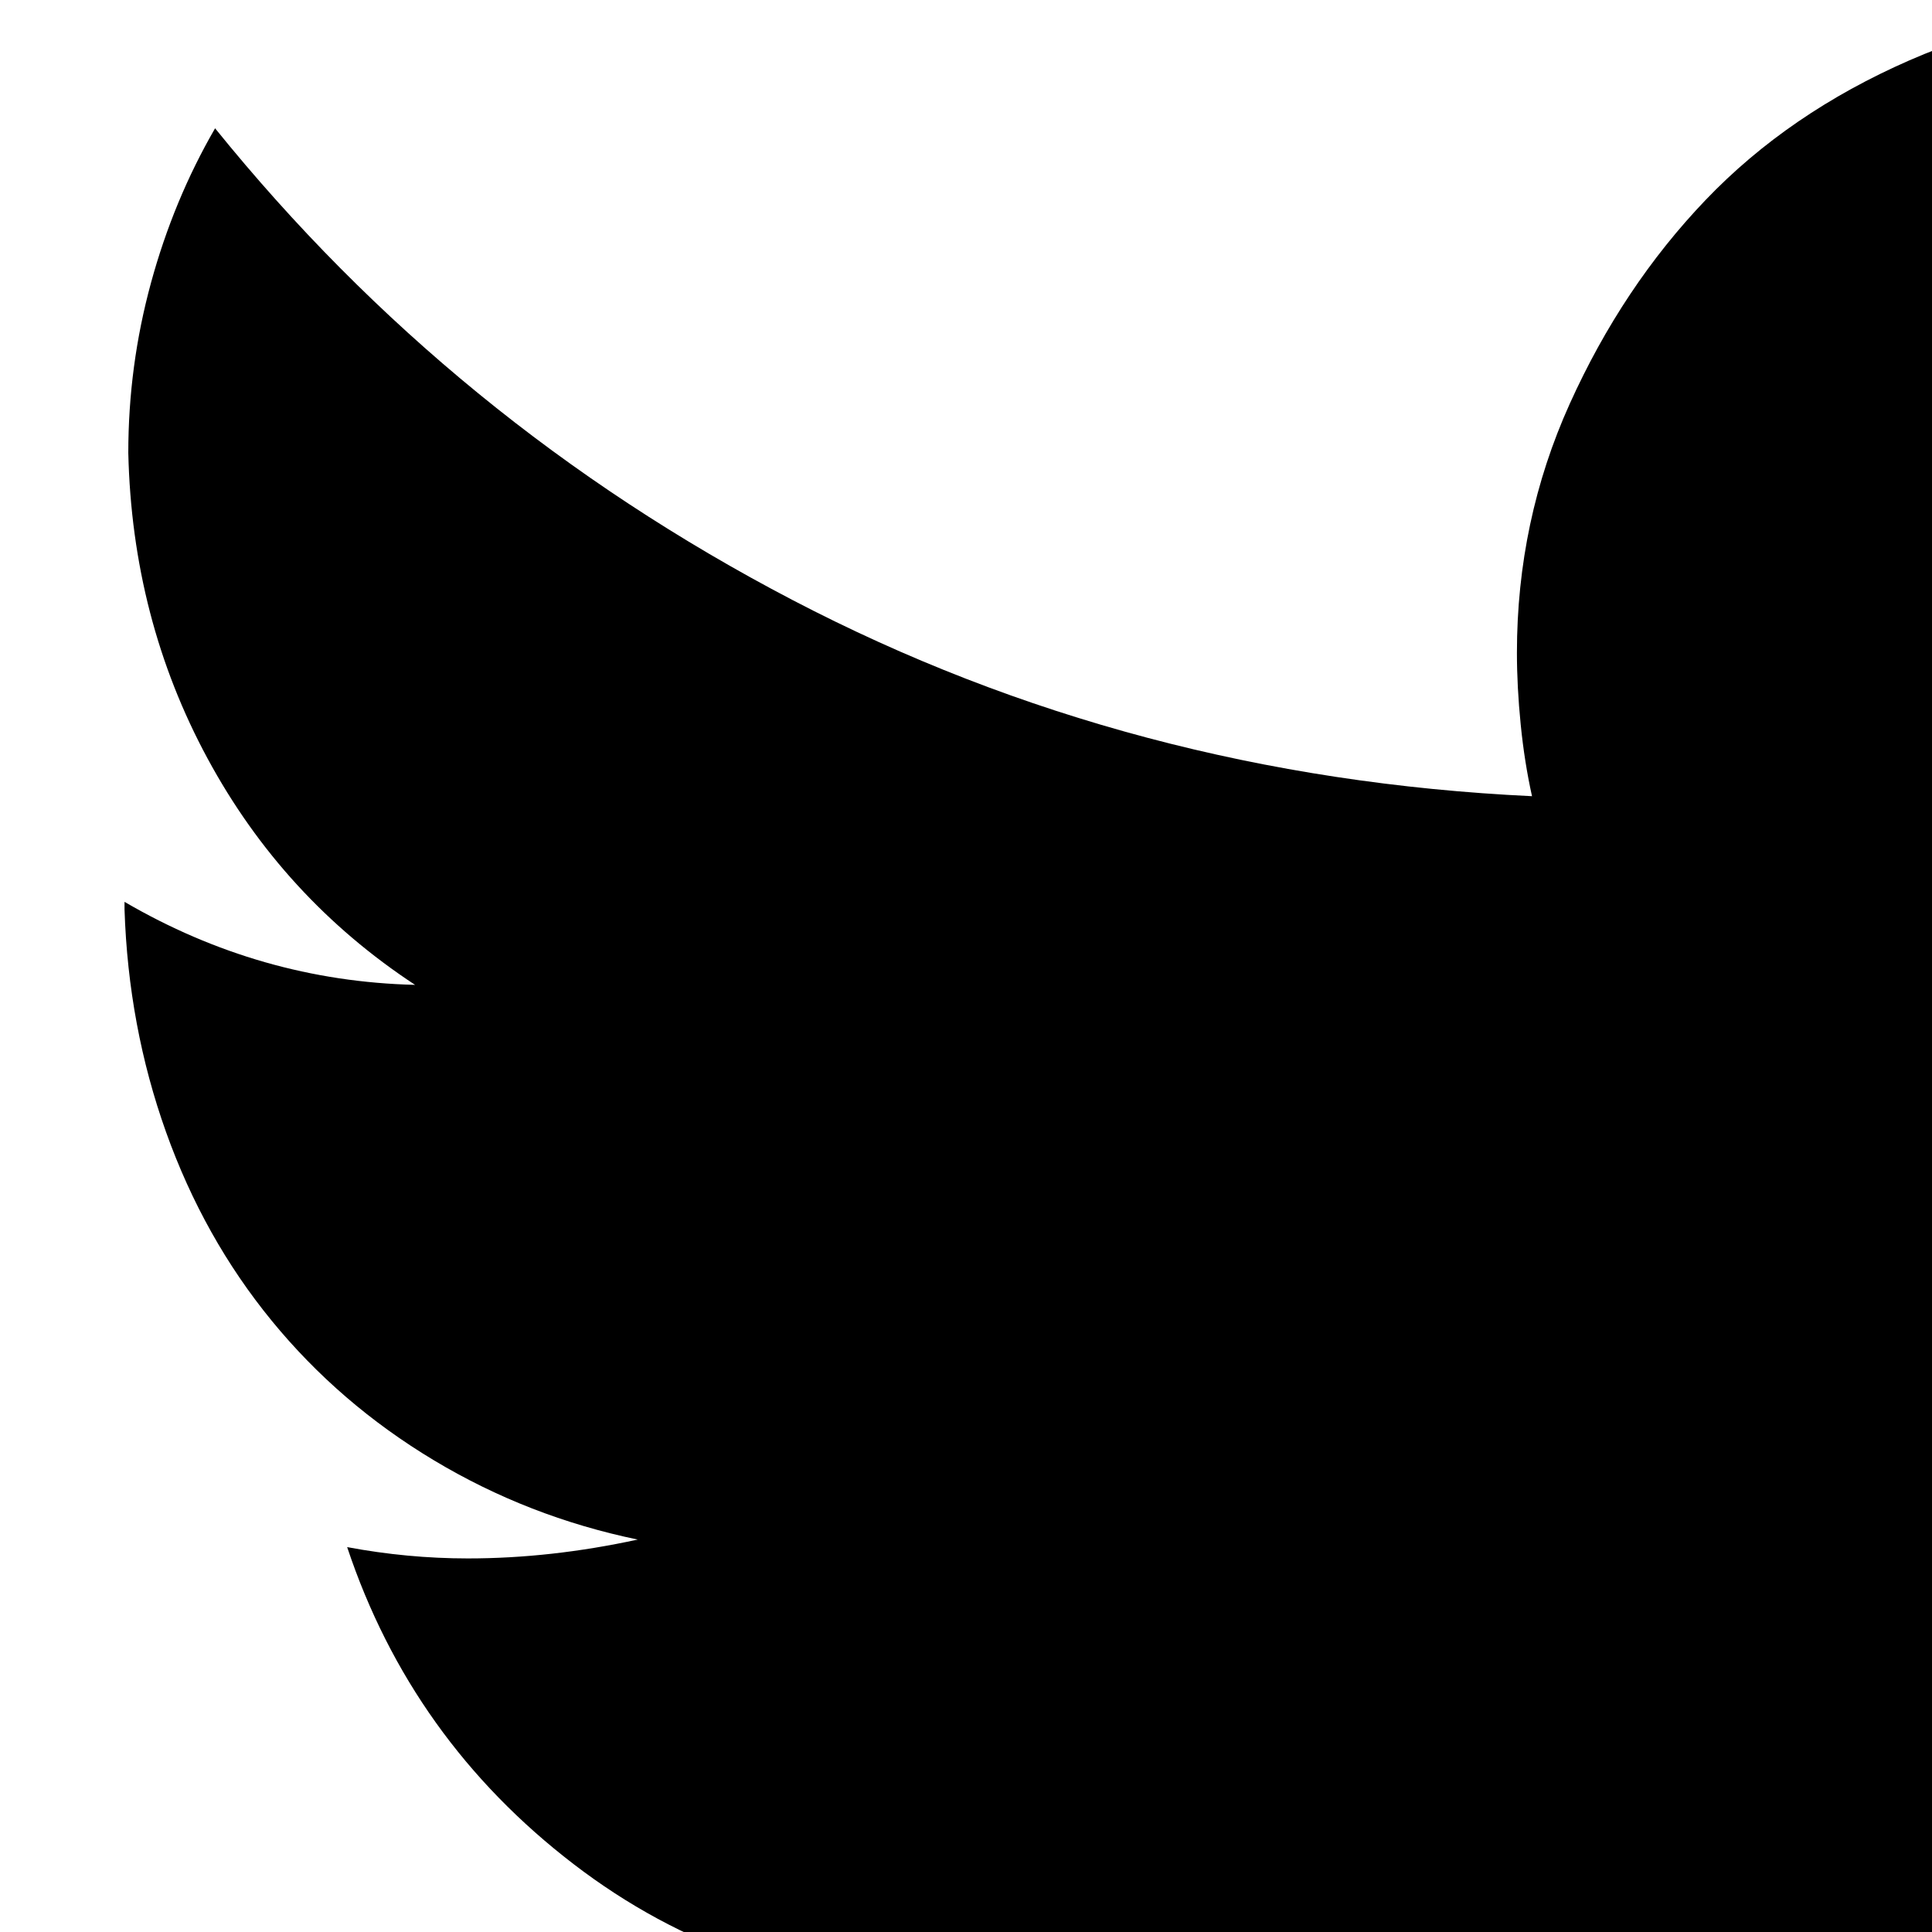 <svg xmlns="http://www.w3.org/2000/svg" version="1.1" viewBox="0 0 512 512" fill="currentColor"><path fill="currentColor" d="M741 170v22q0 56-14 113t-41 111t-69 101t-94 82t-119 55t-144 20q-72 0-137-20T0 598q19 3 40 3q60 0 114-20t97-53q-56-1-99-34t-60-84q16 3 32 3q22 0 45-5q-29-6-54-21t-43-37t-28-50t-11-59v-2q36 21 77 22q-35-23-55-60t-21-81q0-23 6-45t17-41q63 78 153 125t196 52q-2-9-3-19t-1-19q0-35 14-66t36-54t54-37t65-13q37 0 69 14t55 40q57-12 108-41q-10 29-29 53t-46 40q51-6 97-26q-34 52-84 87"/></svg>